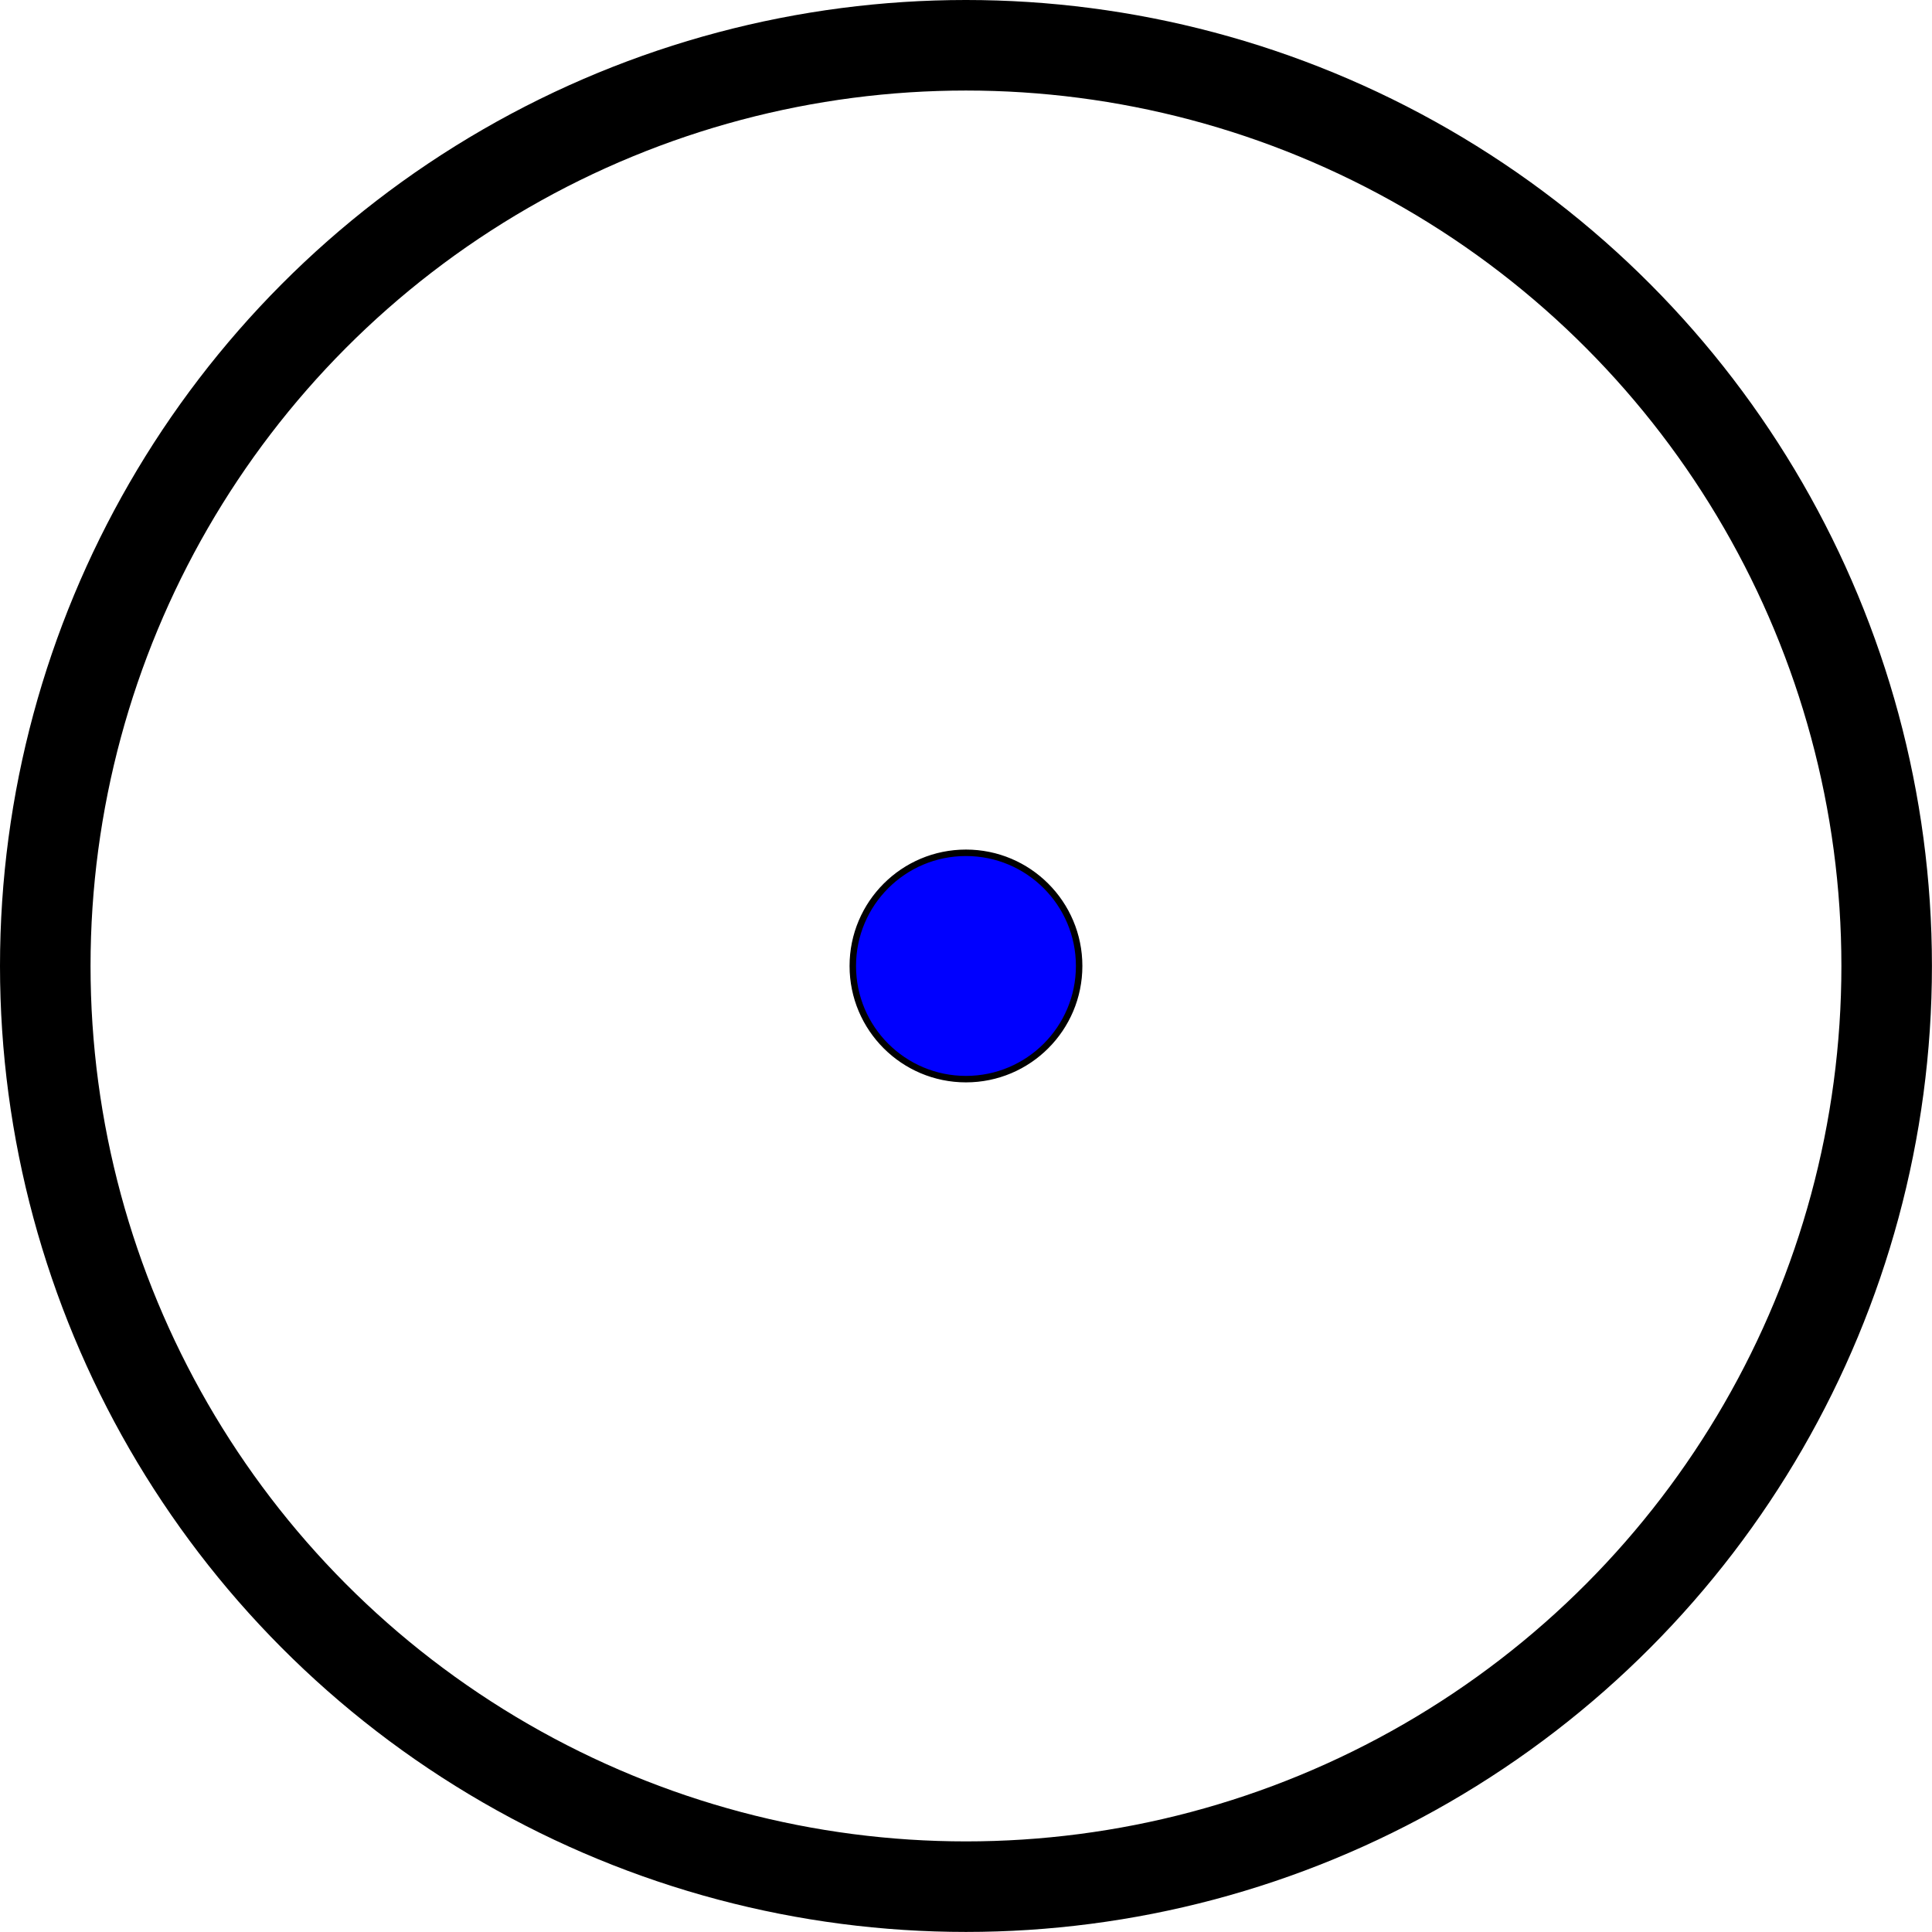 <svg xmlns="http://www.w3.org/2000/svg" viewBox="0 0 298.75 298.75" shape-rendering='geometricPrecision'><defs><style>.cls-1{fill:blue;}.cls-1,.cls-2{stroke:#000;stroke-miterlimit:10;}.cls-2{fill:none;stroke-width:14px;}</style></defs><title>circle_1</title><g id="Layer_2" data-name="Layer 2"><g id="Layer_1-2" data-name="Layer 1"><circle class="cls-1" cx="149.37" cy="149.37" r="17.5"/><circle class="cls-2" cx="149.37" cy="149.37" r="142.37"/></g></g></svg>